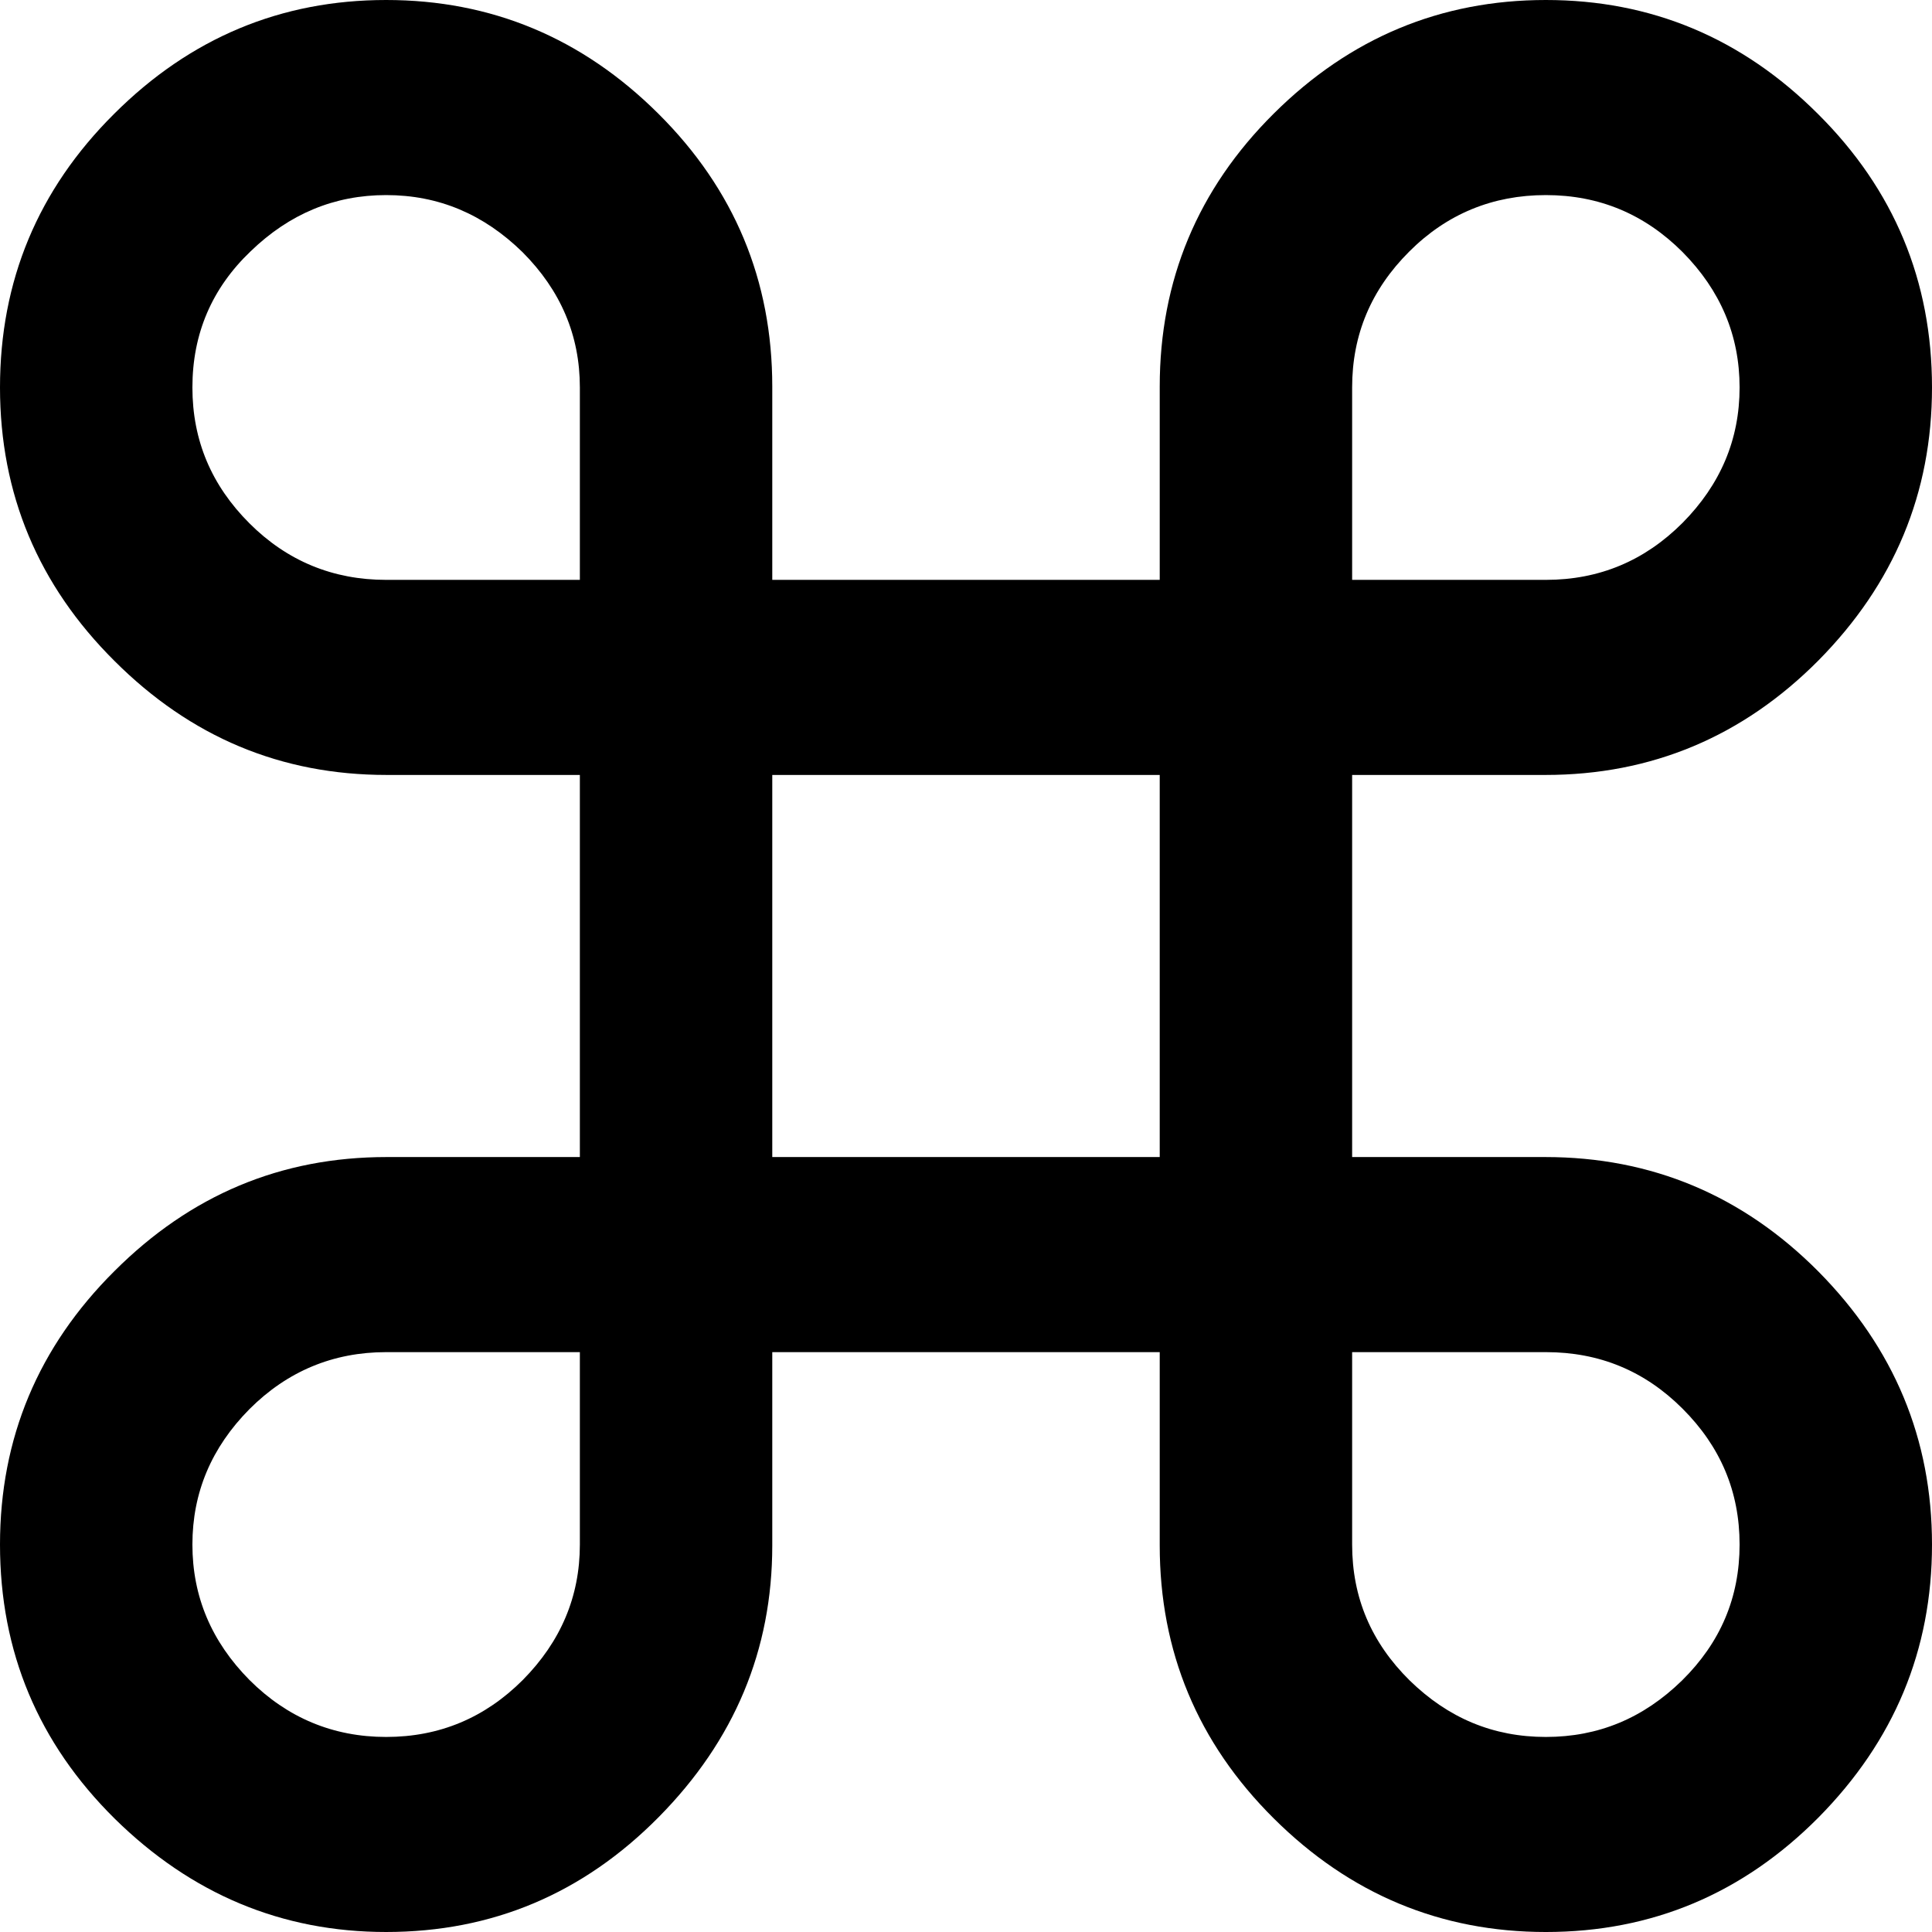 <svg xmlns="http://www.w3.org/2000/svg" shape-rendering="geometricPrecision" text-rendering="geometricPrecision" image-rendering="optimizeQuality" fill-rule="evenodd" clip-rule="evenodd" viewBox="0 0 512 512"><path fill-rule="nonzero" d="M358.33 306.63h51.22c28.09 0 52.29 10.15 72.35 30.34 20.07 20.3 30.1 44.37 30.1 72.35 0 27.97-10.03 52.05-30.1 72.35-20.06 20.18-44.14 30.33-72.23 30.33-27.85 0-51.93-10.03-72.11-30.1-20.19-20.06-30.22-44.26-30.22-72.35v-51.22H204.66v51.22c0 27.74-10.03 51.7-30.1 72-20.06 20.3-44.14 30.45-72.23 30.45-27.62 0-51.58-10.03-71.88-29.98C10.15 461.96 0 437.76 0 409.32c0-28.21 10.15-52.41 30.33-72.47 20.19-20.18 44.15-30.22 72.12-30.22h51.22V205.37h-51.22c-27.97 0-51.93-10.04-72.12-30.22C10.15 155.09 0 130.89 0 102.68c0-28.2 10.03-52.4 30.21-72.47C50.4 10.03 74.48 0 102.33 0s51.93 10.03 72.11 30.1c20.19 20.06 30.22 44.26 30.22 72.35v51.22h102.68v-51.22c0-28.09 10.03-52.29 30.22-72.35C357.74 10.03 381.82 0 409.67 0s51.93 10.03 72.12 30.21C501.97 50.28 512 74.48 512 102.68c0 27.98-10.03 52.05-30.1 72.35-20.06 20.19-44.26 30.34-72.35 30.34h-51.22v101.26zm0-152.96h51.34c14.17 0 26.2-5.07 36.23-15.11 10.04-10.15 15.11-22.07 15.11-35.88 0-13.81-5.07-25.73-15.11-35.88-10.03-10.03-22.06-15.1-36.23-15.1-14.04 0-26.2 4.95-36.23 14.99-10.04 10.03-15.11 21.95-15.11 35.99v50.99zM153.67 358.33h-51.34c-14.05 0-26.2 5.07-36.23 15.11-10.04 10.15-15.11 22.07-15.11 35.88 0 13.81 5.07 25.73 15.11 35.88 10.03 10.03 22.18 15.11 36.23 15.11 14.16 0 26.2-5.08 36.23-15.11 10.03-10.15 15.11-22.07 15.11-35.88v-50.99zm0-204.66v-50.99c0-13.81-5.08-25.73-15.22-35.88-10.27-10.03-22.19-15.1-36.12-15.1-13.69 0-25.61 4.95-35.88 14.87-10.27 9.79-15.46 21.83-15.46 36.11 0 14.05 5.07 25.97 15.11 36 10.03 10.03 22.18 14.99 36.23 14.99h51.34zm204.66 204.66v50.99c0 14.04 5.07 25.96 15.22 35.99 10.27 10.04 22.19 15 36.12 15 13.93 0 25.85-4.96 36.12-15 10.15-10.03 15.22-21.95 15.22-35.99 0-14.05-5.07-25.97-15.11-36-10.03-10.03-22.06-14.99-36.23-14.99h-51.34zm-50.99-51.7V205.37H204.66v101.26h102.68z"/></svg>